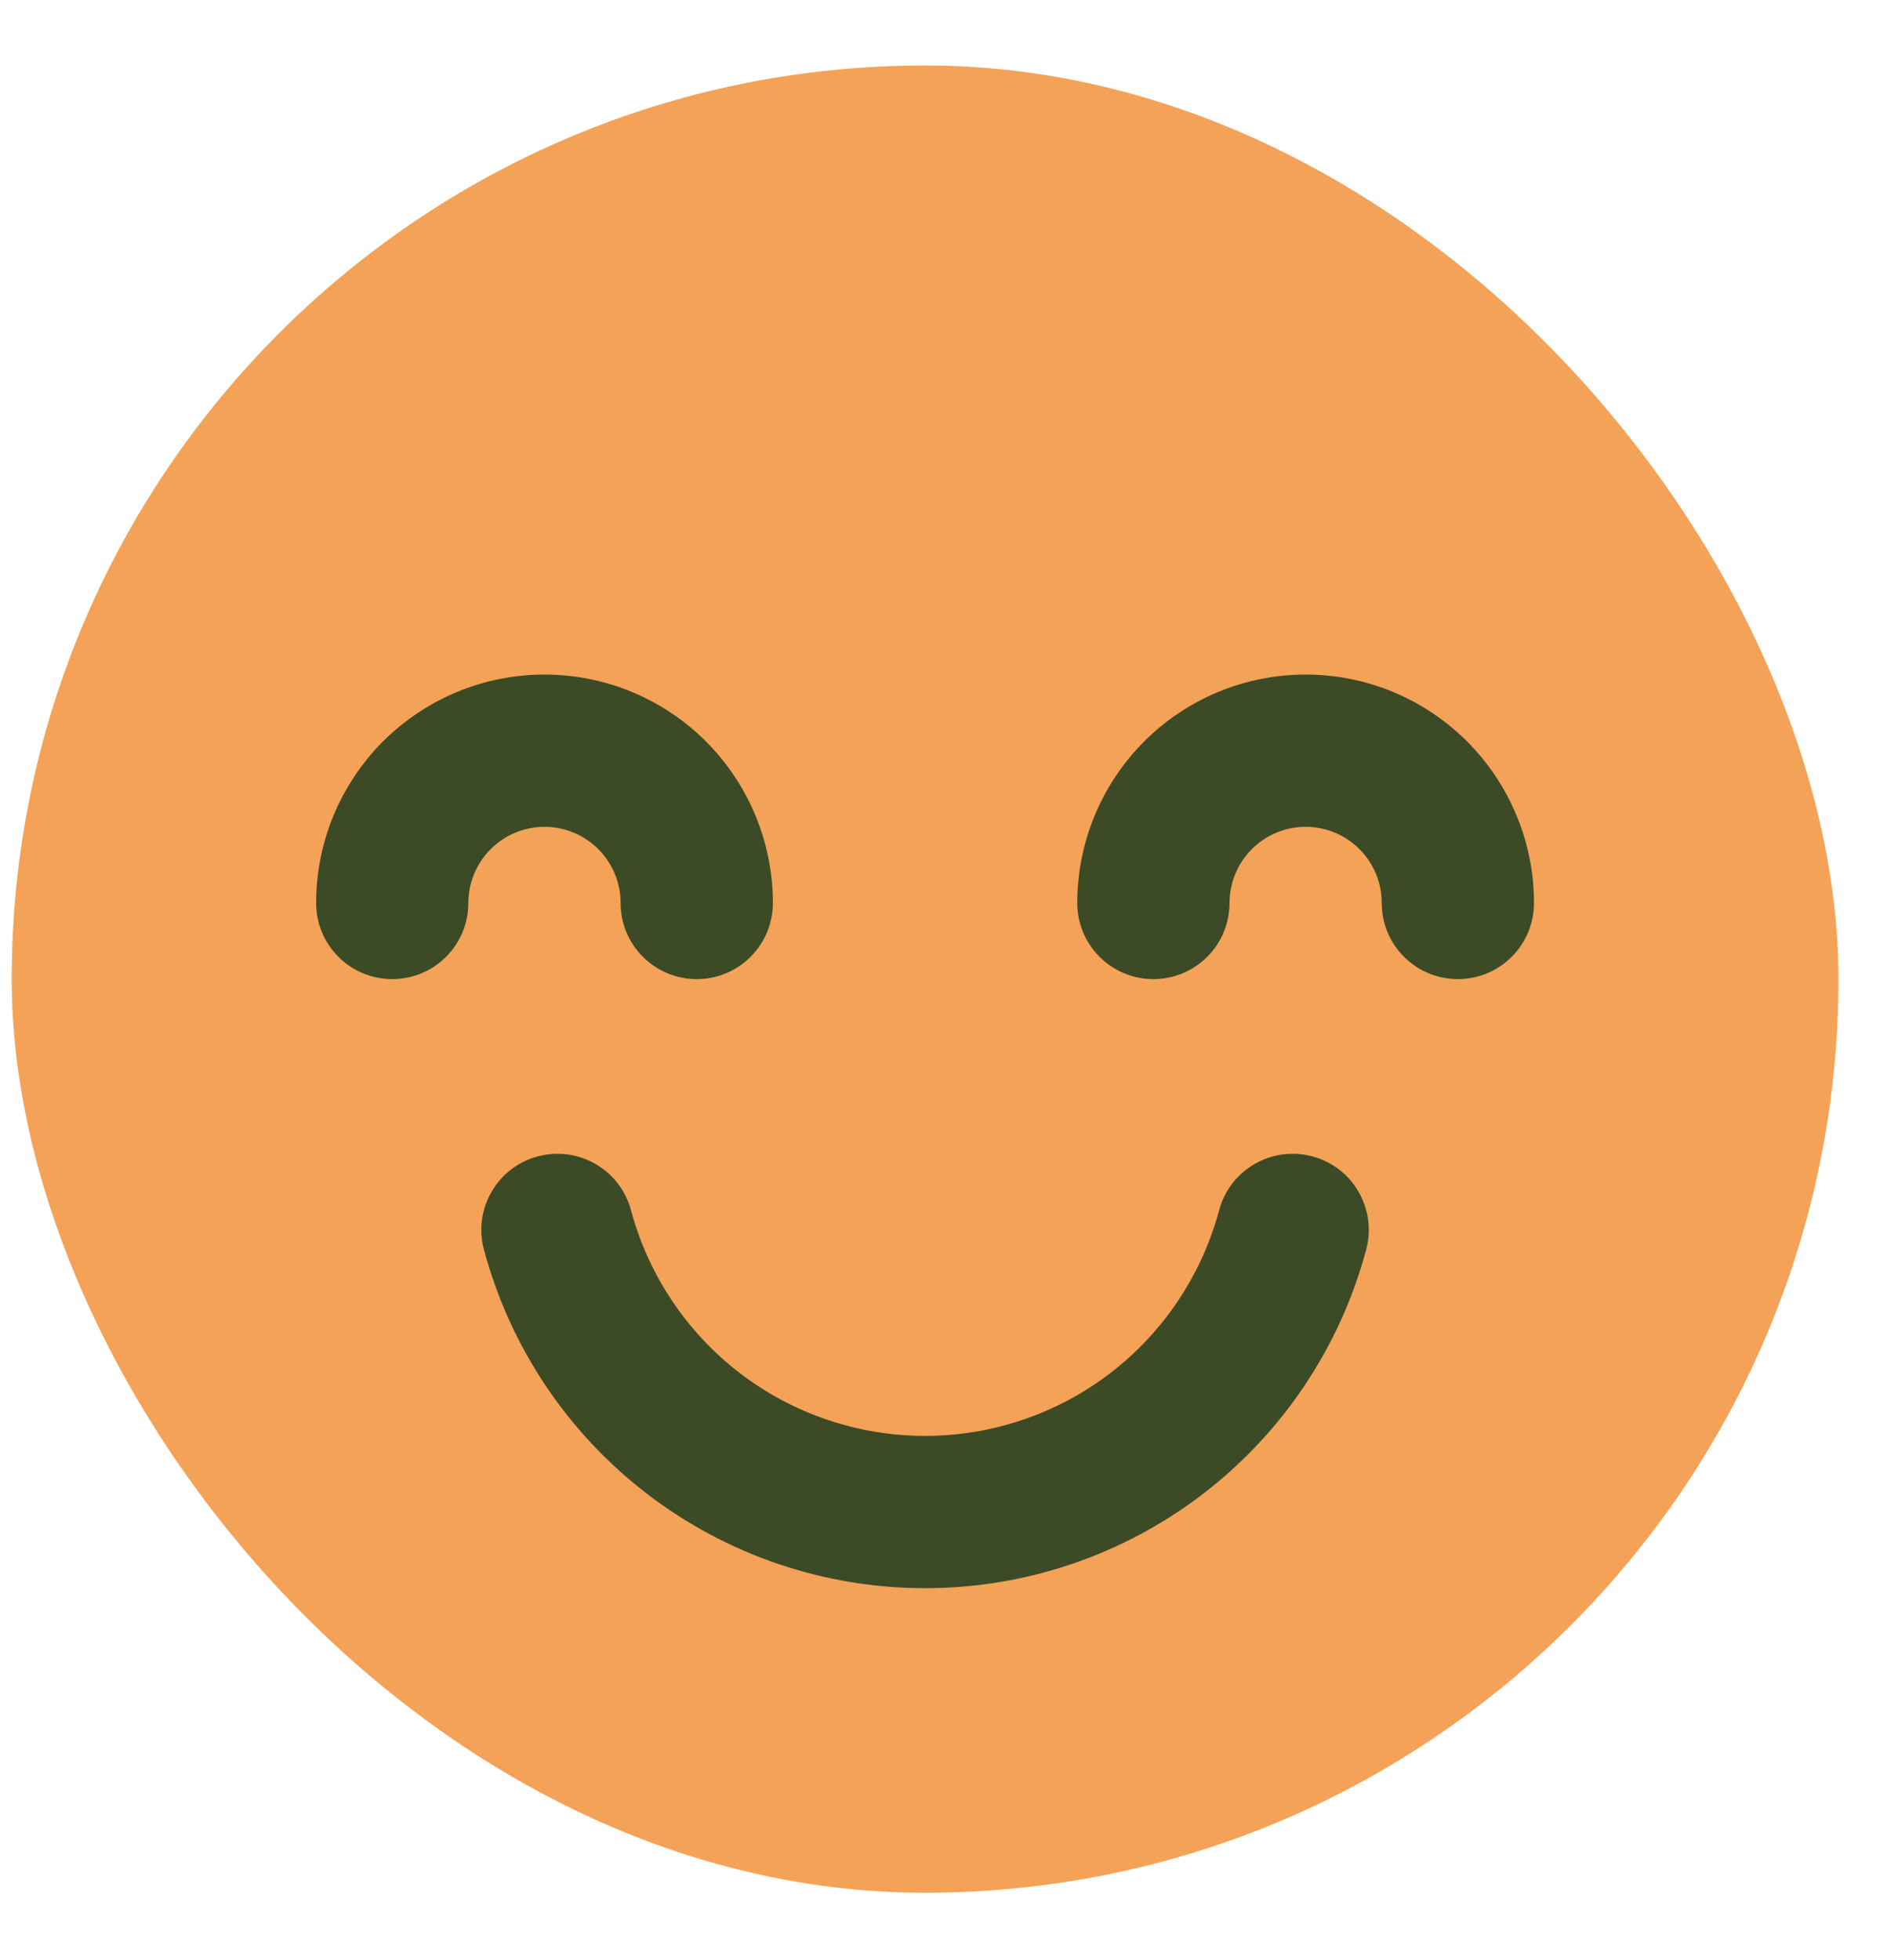<svg width="26" height="27" viewBox="0 0 26 27" fill="none" xmlns="http://www.w3.org/2000/svg">
<rect x="0.161" y="0.902" width="25.17" height="25.17" rx="12.585" fill="#F4A258"/>
<path fill-rule="evenodd" clip-rule="evenodd" d="M16.785 9.531C17.167 9.373 17.576 9.292 17.99 9.292C18.403 9.292 18.812 9.373 19.194 9.531C19.575 9.69 19.922 9.921 20.214 10.213C20.506 10.506 20.738 10.852 20.896 11.234C21.055 11.616 21.136 12.025 21.136 12.438C21.136 13.018 20.666 13.487 20.087 13.487C19.508 13.487 19.038 13.018 19.038 12.438C19.038 12.301 19.011 12.164 18.959 12.037C18.906 11.91 18.828 11.794 18.731 11.697C18.634 11.599 18.518 11.522 18.391 11.469C18.264 11.417 18.127 11.389 17.99 11.389C17.852 11.389 17.715 11.417 17.588 11.469C17.461 11.522 17.345 11.599 17.248 11.697C17.151 11.794 17.073 11.91 17.021 12.037C16.968 12.164 16.941 12.301 16.941 12.438C16.941 13.018 16.471 13.487 15.892 13.487C15.313 13.487 14.843 13.018 14.843 12.438C14.843 12.025 14.925 11.616 15.083 11.234C15.241 10.852 15.473 10.506 15.765 10.213C16.057 9.921 16.404 9.69 16.785 9.531Z" fill="#3D4A26"/>
<path fill-rule="evenodd" clip-rule="evenodd" d="M18.083 15.929C18.642 16.078 18.974 16.654 18.824 17.213C18.466 18.551 17.676 19.733 16.577 20.577C15.478 21.42 14.131 21.877 12.746 21.877C11.361 21.877 10.014 21.42 8.915 20.577C7.816 19.733 7.026 18.551 6.668 17.213C6.518 16.654 6.85 16.078 7.409 15.929C7.969 15.779 8.544 16.111 8.694 16.67C8.933 17.562 9.46 18.35 10.192 18.913C10.925 19.475 11.822 19.779 12.746 19.779C13.669 19.779 14.567 19.475 15.3 18.913C16.032 18.35 16.559 17.562 16.798 16.67C16.948 16.111 17.523 15.779 18.083 15.929Z" fill="#3D4A26"/>
<path fill-rule="evenodd" clip-rule="evenodd" d="M6.298 9.531C6.68 9.373 7.089 9.292 7.502 9.292C7.915 9.292 8.325 9.373 8.706 9.531C9.088 9.69 9.435 9.921 9.727 10.213C10.019 10.506 10.251 10.852 10.409 11.234C10.567 11.616 10.649 12.025 10.649 12.438C10.649 13.018 10.179 13.487 9.6 13.487C9.021 13.487 8.551 13.018 8.551 12.438C8.551 12.301 8.524 12.164 8.471 12.037C8.418 11.91 8.341 11.794 8.244 11.697C8.146 11.599 8.031 11.522 7.904 11.469C7.776 11.417 7.64 11.389 7.502 11.389C7.365 11.389 7.228 11.417 7.101 11.469C6.974 11.522 6.858 11.599 6.761 11.697C6.663 11.794 6.586 11.91 6.533 12.037C6.481 12.164 6.453 12.301 6.453 12.438C6.453 13.018 5.984 13.487 5.405 13.487C4.825 13.487 4.356 13.018 4.356 12.438C4.356 12.025 4.437 11.616 4.595 11.234C4.754 10.852 4.985 10.506 5.277 10.213C5.57 9.921 5.916 9.69 6.298 9.531Z" fill="#3D4A26"/>
</svg>
